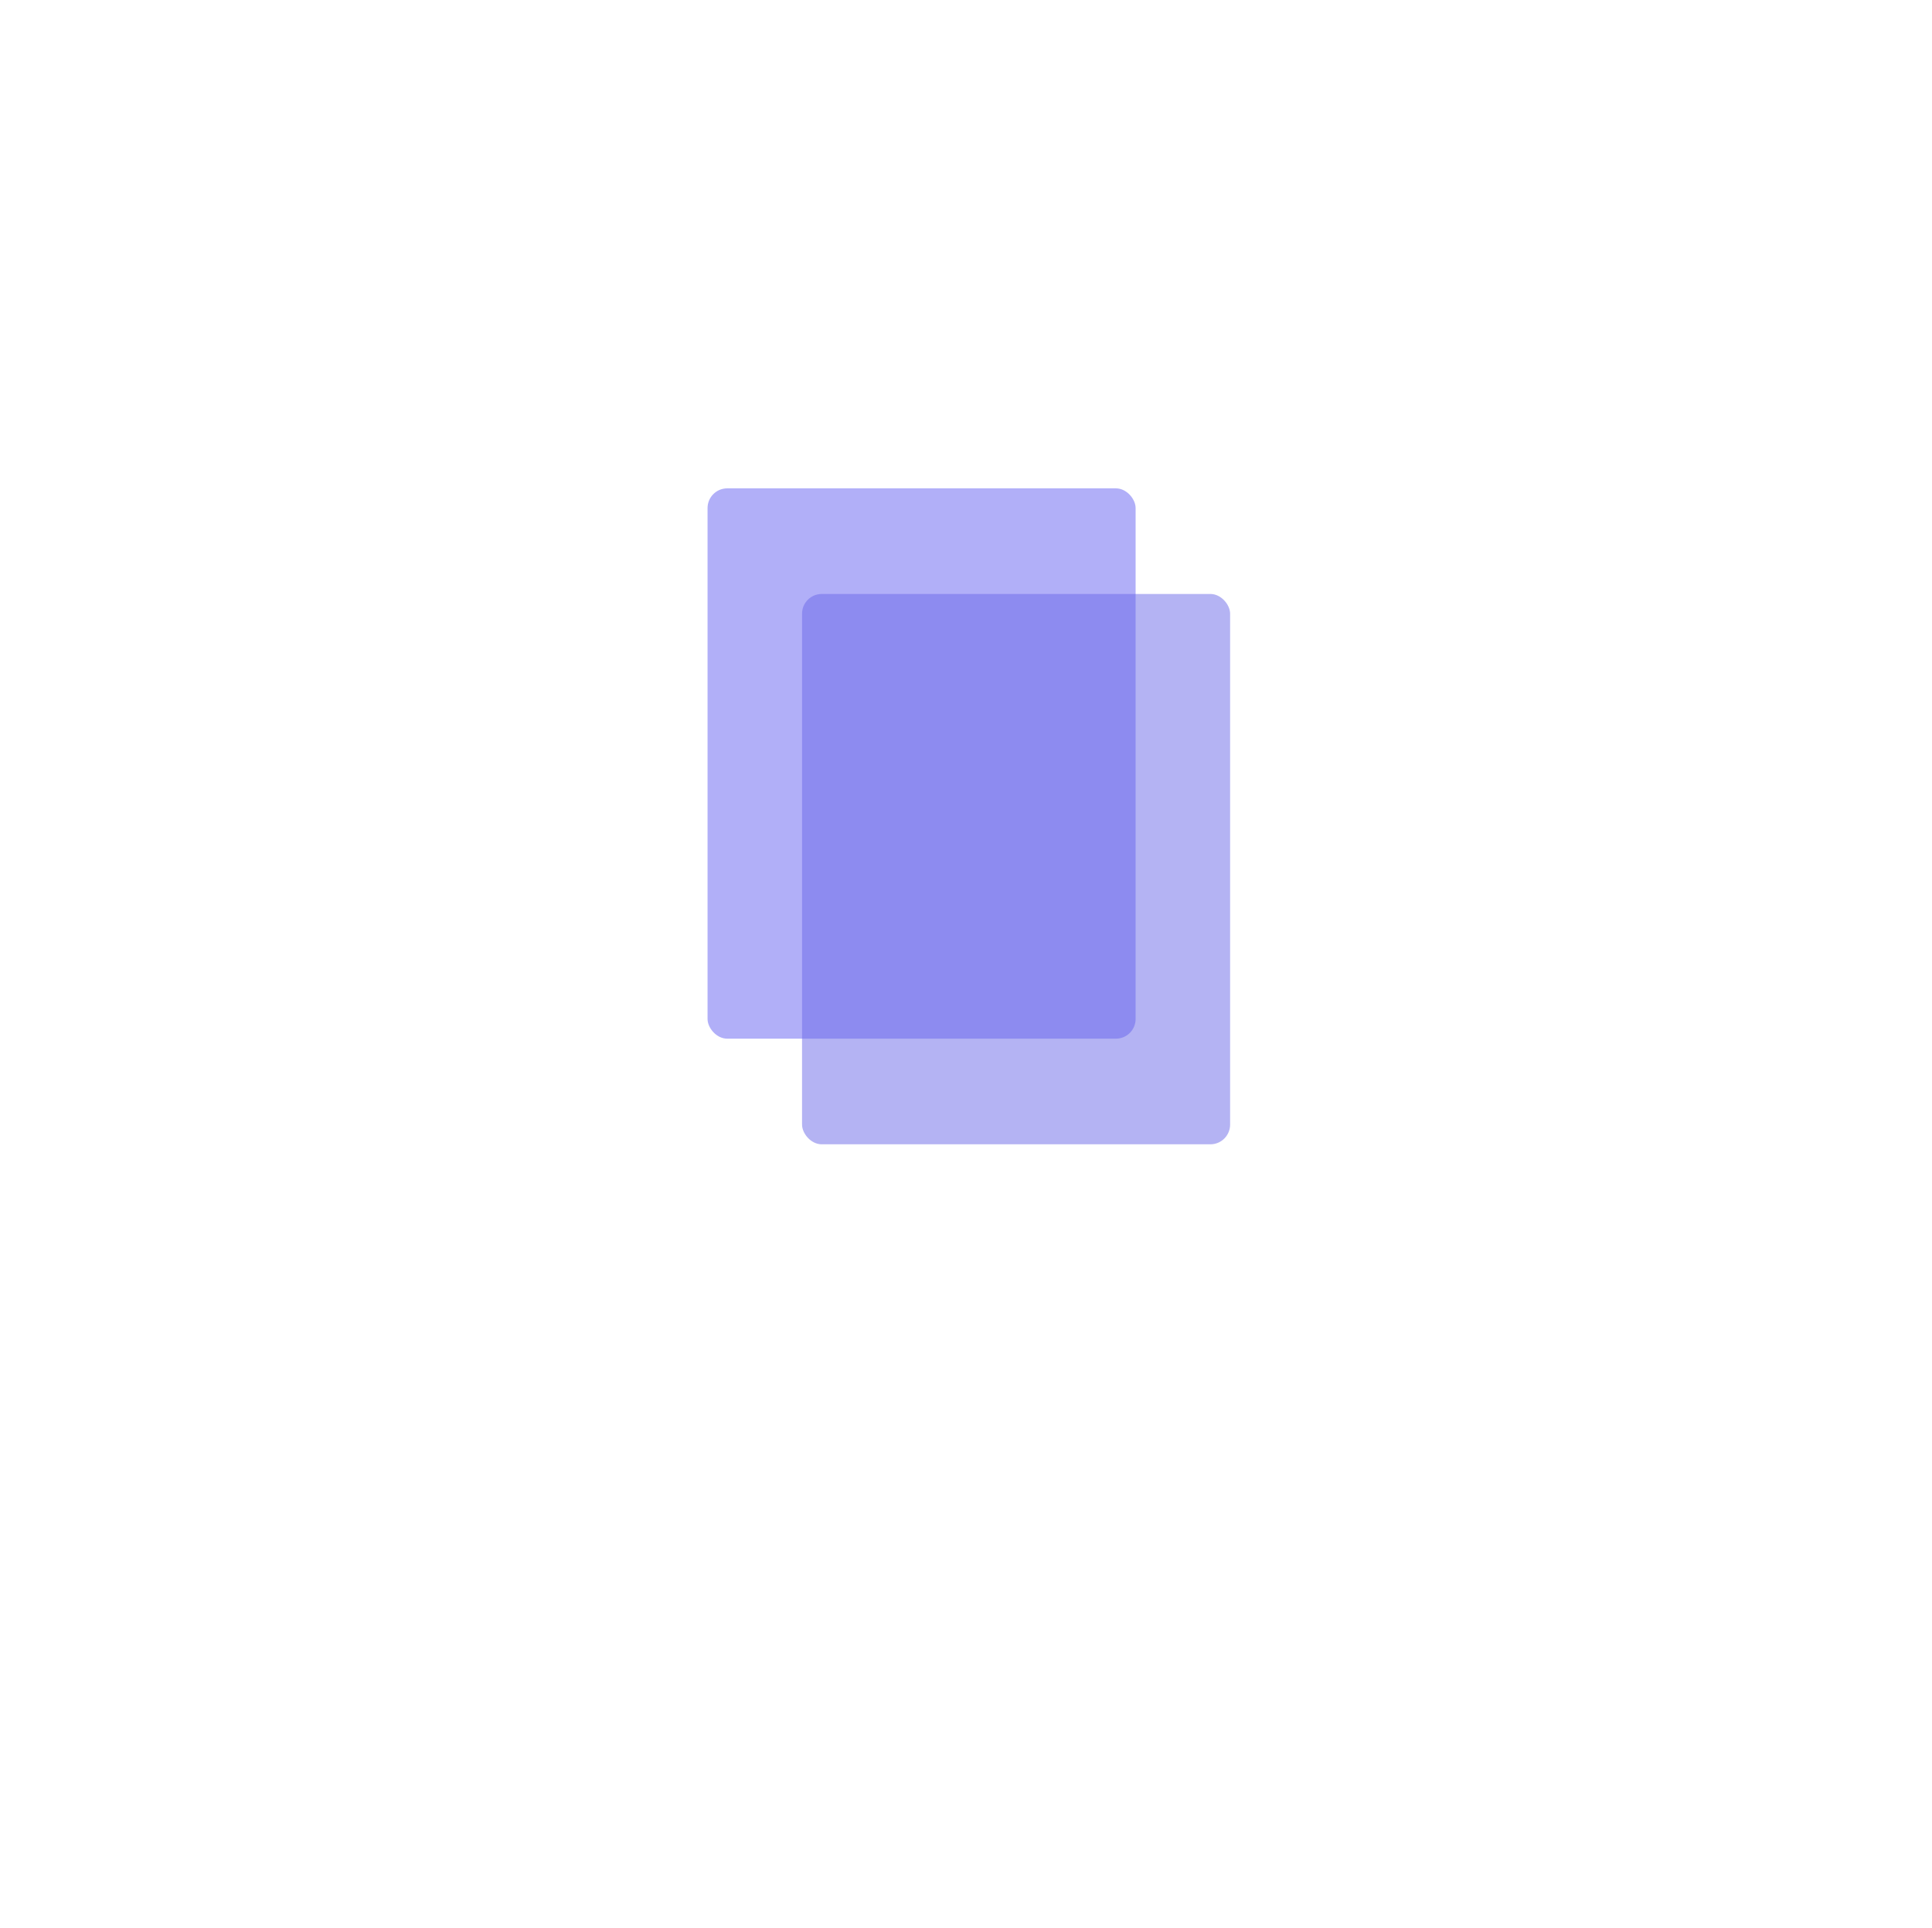 <svg width="513" height="512" viewBox="0 0 513 512" fill="none" xmlns="http://www.w3.org/2000/svg">
<g filter="url(#filter0_d_81_204)">
<rect x="187.874" y="124.443" width="113.664" height="146.14" rx="5.236" fill="#B1AFF8"/>
</g>
<g opacity="0.5" filter="url(#filter1_d_81_204)">
<rect x="212.965" y="152.491" width="113.664" height="146.14" rx="5.236" fill="#6A67E7"/>
</g>
<path d="M159.387 357.748C159.387 360.295 158.802 362.633 157.633 364.762C156.464 366.849 154.669 368.54 152.247 369.835C149.826 371.129 146.82 371.776 143.23 371.776H136.591V387.557H125.883V343.595H143.23C146.736 343.595 149.701 344.2 152.122 345.411C154.544 346.622 156.36 348.292 157.57 350.421C158.781 352.55 159.387 354.993 159.387 357.748ZM142.415 363.259C144.461 363.259 145.985 362.779 146.987 361.819C147.989 360.858 148.49 359.502 148.49 357.748C148.49 355.995 147.989 354.638 146.987 353.678C145.985 352.717 144.461 352.237 142.415 352.237H136.591V363.259H142.415ZM162.206 370.022C162.206 366.432 162.874 363.28 164.21 360.566C165.588 357.852 167.446 355.765 169.784 354.304C172.122 352.843 174.731 352.112 177.612 352.112C180.075 352.112 182.225 352.613 184.062 353.615C185.941 354.617 187.381 355.932 188.383 357.56V352.613H199.092V387.557H188.383V382.61C187.339 384.238 185.878 385.553 183.999 386.555C182.162 387.557 180.012 388.058 177.549 388.058C174.71 388.058 172.122 387.328 169.784 385.866C167.446 384.363 165.588 382.255 164.21 379.541C162.874 376.786 162.206 373.613 162.206 370.022ZM188.383 370.085C188.383 367.413 187.631 365.305 186.128 363.76C184.667 362.215 182.872 361.443 180.743 361.443C178.614 361.443 176.797 362.215 175.294 363.76C173.833 365.263 173.103 367.35 173.103 370.022C173.103 372.694 173.833 374.824 175.294 376.41C176.797 377.955 178.614 378.727 180.743 378.727C182.872 378.727 184.667 377.955 186.128 376.41C187.631 374.865 188.383 372.757 188.383 370.085ZM211.598 348.981C209.72 348.981 208.175 348.438 206.964 347.353C205.795 346.225 205.211 344.848 205.211 343.219C205.211 341.549 205.795 340.172 206.964 339.086C208.175 337.959 209.72 337.395 211.598 337.395C213.435 337.395 214.938 337.959 216.107 339.086C217.318 340.172 217.923 341.549 217.923 343.219C217.923 344.848 217.318 346.225 216.107 347.353C214.938 348.438 213.435 348.981 211.598 348.981ZM216.921 352.613V387.557H206.213V352.613H216.921ZM234.764 358.437C236.017 356.517 237.582 355.014 239.461 353.928C241.34 352.801 243.427 352.237 245.723 352.237V363.572H242.78C240.108 363.572 238.104 364.157 236.768 365.326C235.432 366.453 234.764 368.457 234.764 371.338V387.557H224.056V352.613H234.764V358.437ZM300.377 352.613L290.921 387.557H279.085L273.574 364.887L267.876 387.557H256.102L246.584 352.613H257.292L262.24 377.6L268.126 352.613H279.461L285.41 377.475L290.295 352.613H300.377ZM309.221 348.981C307.342 348.981 305.797 348.438 304.587 347.353C303.418 346.225 302.833 344.848 302.833 343.219C302.833 341.549 303.418 340.172 304.587 339.086C305.797 337.959 307.342 337.395 309.221 337.395C311.058 337.395 312.561 337.959 313.73 339.086C314.94 340.172 315.546 341.549 315.546 343.219C315.546 344.848 314.94 346.225 313.73 347.353C312.561 348.438 311.058 348.981 309.221 348.981ZM314.544 352.613V387.557H303.835V352.613H314.544ZM335.894 388.058C332.846 388.058 330.132 387.536 327.752 386.493C325.373 385.449 323.494 384.029 322.116 382.234C320.739 380.397 319.966 378.351 319.799 376.097H330.383C330.508 377.308 331.072 378.289 332.074 379.04C333.076 379.792 334.307 380.168 335.768 380.168C337.104 380.168 338.127 379.917 338.837 379.416C339.588 378.873 339.964 378.184 339.964 377.349C339.964 376.347 339.442 375.617 338.399 375.158C337.355 374.657 335.664 374.114 333.326 373.529C330.821 372.945 328.734 372.34 327.064 371.713C325.394 371.045 323.953 370.022 322.743 368.645C321.532 367.225 320.926 365.326 320.926 362.946C320.926 360.942 321.469 359.126 322.555 357.498C323.682 355.828 325.31 354.513 327.439 353.552C329.61 352.592 332.178 352.112 335.142 352.112C339.526 352.112 342.97 353.197 345.475 355.368C348.022 357.539 349.483 360.42 349.859 364.011H339.964C339.797 362.8 339.254 361.84 338.336 361.13C337.459 360.42 336.29 360.065 334.829 360.065C333.576 360.065 332.616 360.316 331.948 360.817C331.28 361.276 330.946 361.923 330.946 362.758C330.946 363.76 331.468 364.512 332.512 365.013C333.597 365.513 335.267 366.014 337.522 366.515C340.11 367.183 342.219 367.851 343.847 368.519C345.475 369.146 346.895 370.189 348.105 371.651C349.358 373.07 350.005 374.991 350.047 377.412C350.047 379.458 349.462 381.295 348.293 382.923C347.166 384.509 345.517 385.762 343.346 386.68C341.217 387.599 338.733 388.058 335.894 388.058ZM388.912 369.521C388.912 370.523 388.849 371.567 388.724 372.653H364.489C364.656 374.824 365.345 376.494 366.555 377.663C367.808 378.79 369.332 379.353 371.127 379.353C373.799 379.353 375.657 378.226 376.7 375.972H388.098C387.514 378.268 386.449 380.334 384.904 382.171C383.401 384.008 381.502 385.449 379.205 386.493C376.909 387.536 374.342 388.058 371.503 388.058C368.079 388.058 365.032 387.328 362.36 385.866C359.688 384.405 357.6 382.318 356.097 379.604C354.594 376.89 353.843 373.717 353.843 370.085C353.843 366.453 354.573 363.28 356.035 360.566C357.538 357.852 359.625 355.765 362.297 354.304C364.969 352.843 368.037 352.112 371.503 352.112C374.884 352.112 377.89 352.822 380.52 354.241C383.151 355.661 385.196 357.686 386.658 360.316C388.161 362.946 388.912 366.014 388.912 369.521ZM377.953 366.703C377.953 364.866 377.327 363.405 376.074 362.32C374.822 361.234 373.256 360.691 371.377 360.691C369.582 360.691 368.058 361.213 366.806 362.257C365.595 363.301 364.844 364.783 364.551 366.703H377.953Z" fill="white"/>
<defs>
<filter id="filter0_d_81_204" x="145.984" y="87.79" width="197.443" height="229.919" filterUnits="userSpaceOnUse" color-interpolation-filters="sRGB">
<feFlood flood-opacity="0" result="BackgroundImageFix"/>
<feColorMatrix in="SourceAlpha" type="matrix" values="0 0 0 0 0 0 0 0 0 0 0 0 0 0 0 0 0 0 127 0" result="hardAlpha"/>
<feOffset dy="5.236"/>
<feGaussianBlur stdDeviation="20.945"/>
<feComposite in2="hardAlpha" operator="out"/>
<feColorMatrix type="matrix" values="0 0 0 0 0 0 0 0 0 0 0 0 0 0 0 0 0 0 0.08 0"/>
<feBlend mode="normal" in2="BackgroundImageFix" result="effect1_dropShadow_81_204"/>
<feBlend mode="normal" in="SourceGraphic" in2="effect1_dropShadow_81_204" result="shape"/>
</filter>
<filter id="filter1_d_81_204" x="171.076" y="115.837" width="197.443" height="229.919" filterUnits="userSpaceOnUse" color-interpolation-filters="sRGB">
<feFlood flood-opacity="0" result="BackgroundImageFix"/>
<feColorMatrix in="SourceAlpha" type="matrix" values="0 0 0 0 0 0 0 0 0 0 0 0 0 0 0 0 0 0 127 0" result="hardAlpha"/>
<feOffset dy="5.236"/>
<feGaussianBlur stdDeviation="20.945"/>
<feComposite in2="hardAlpha" operator="out"/>
<feColorMatrix type="matrix" values="0 0 0 0 0 0 0 0 0 0 0 0 0 0 0 0 0 0 0.08 0"/>
<feBlend mode="normal" in2="BackgroundImageFix" result="effect1_dropShadow_81_204"/>
<feBlend mode="normal" in="SourceGraphic" in2="effect1_dropShadow_81_204" result="shape"/>
</filter>
</defs>
</svg>
